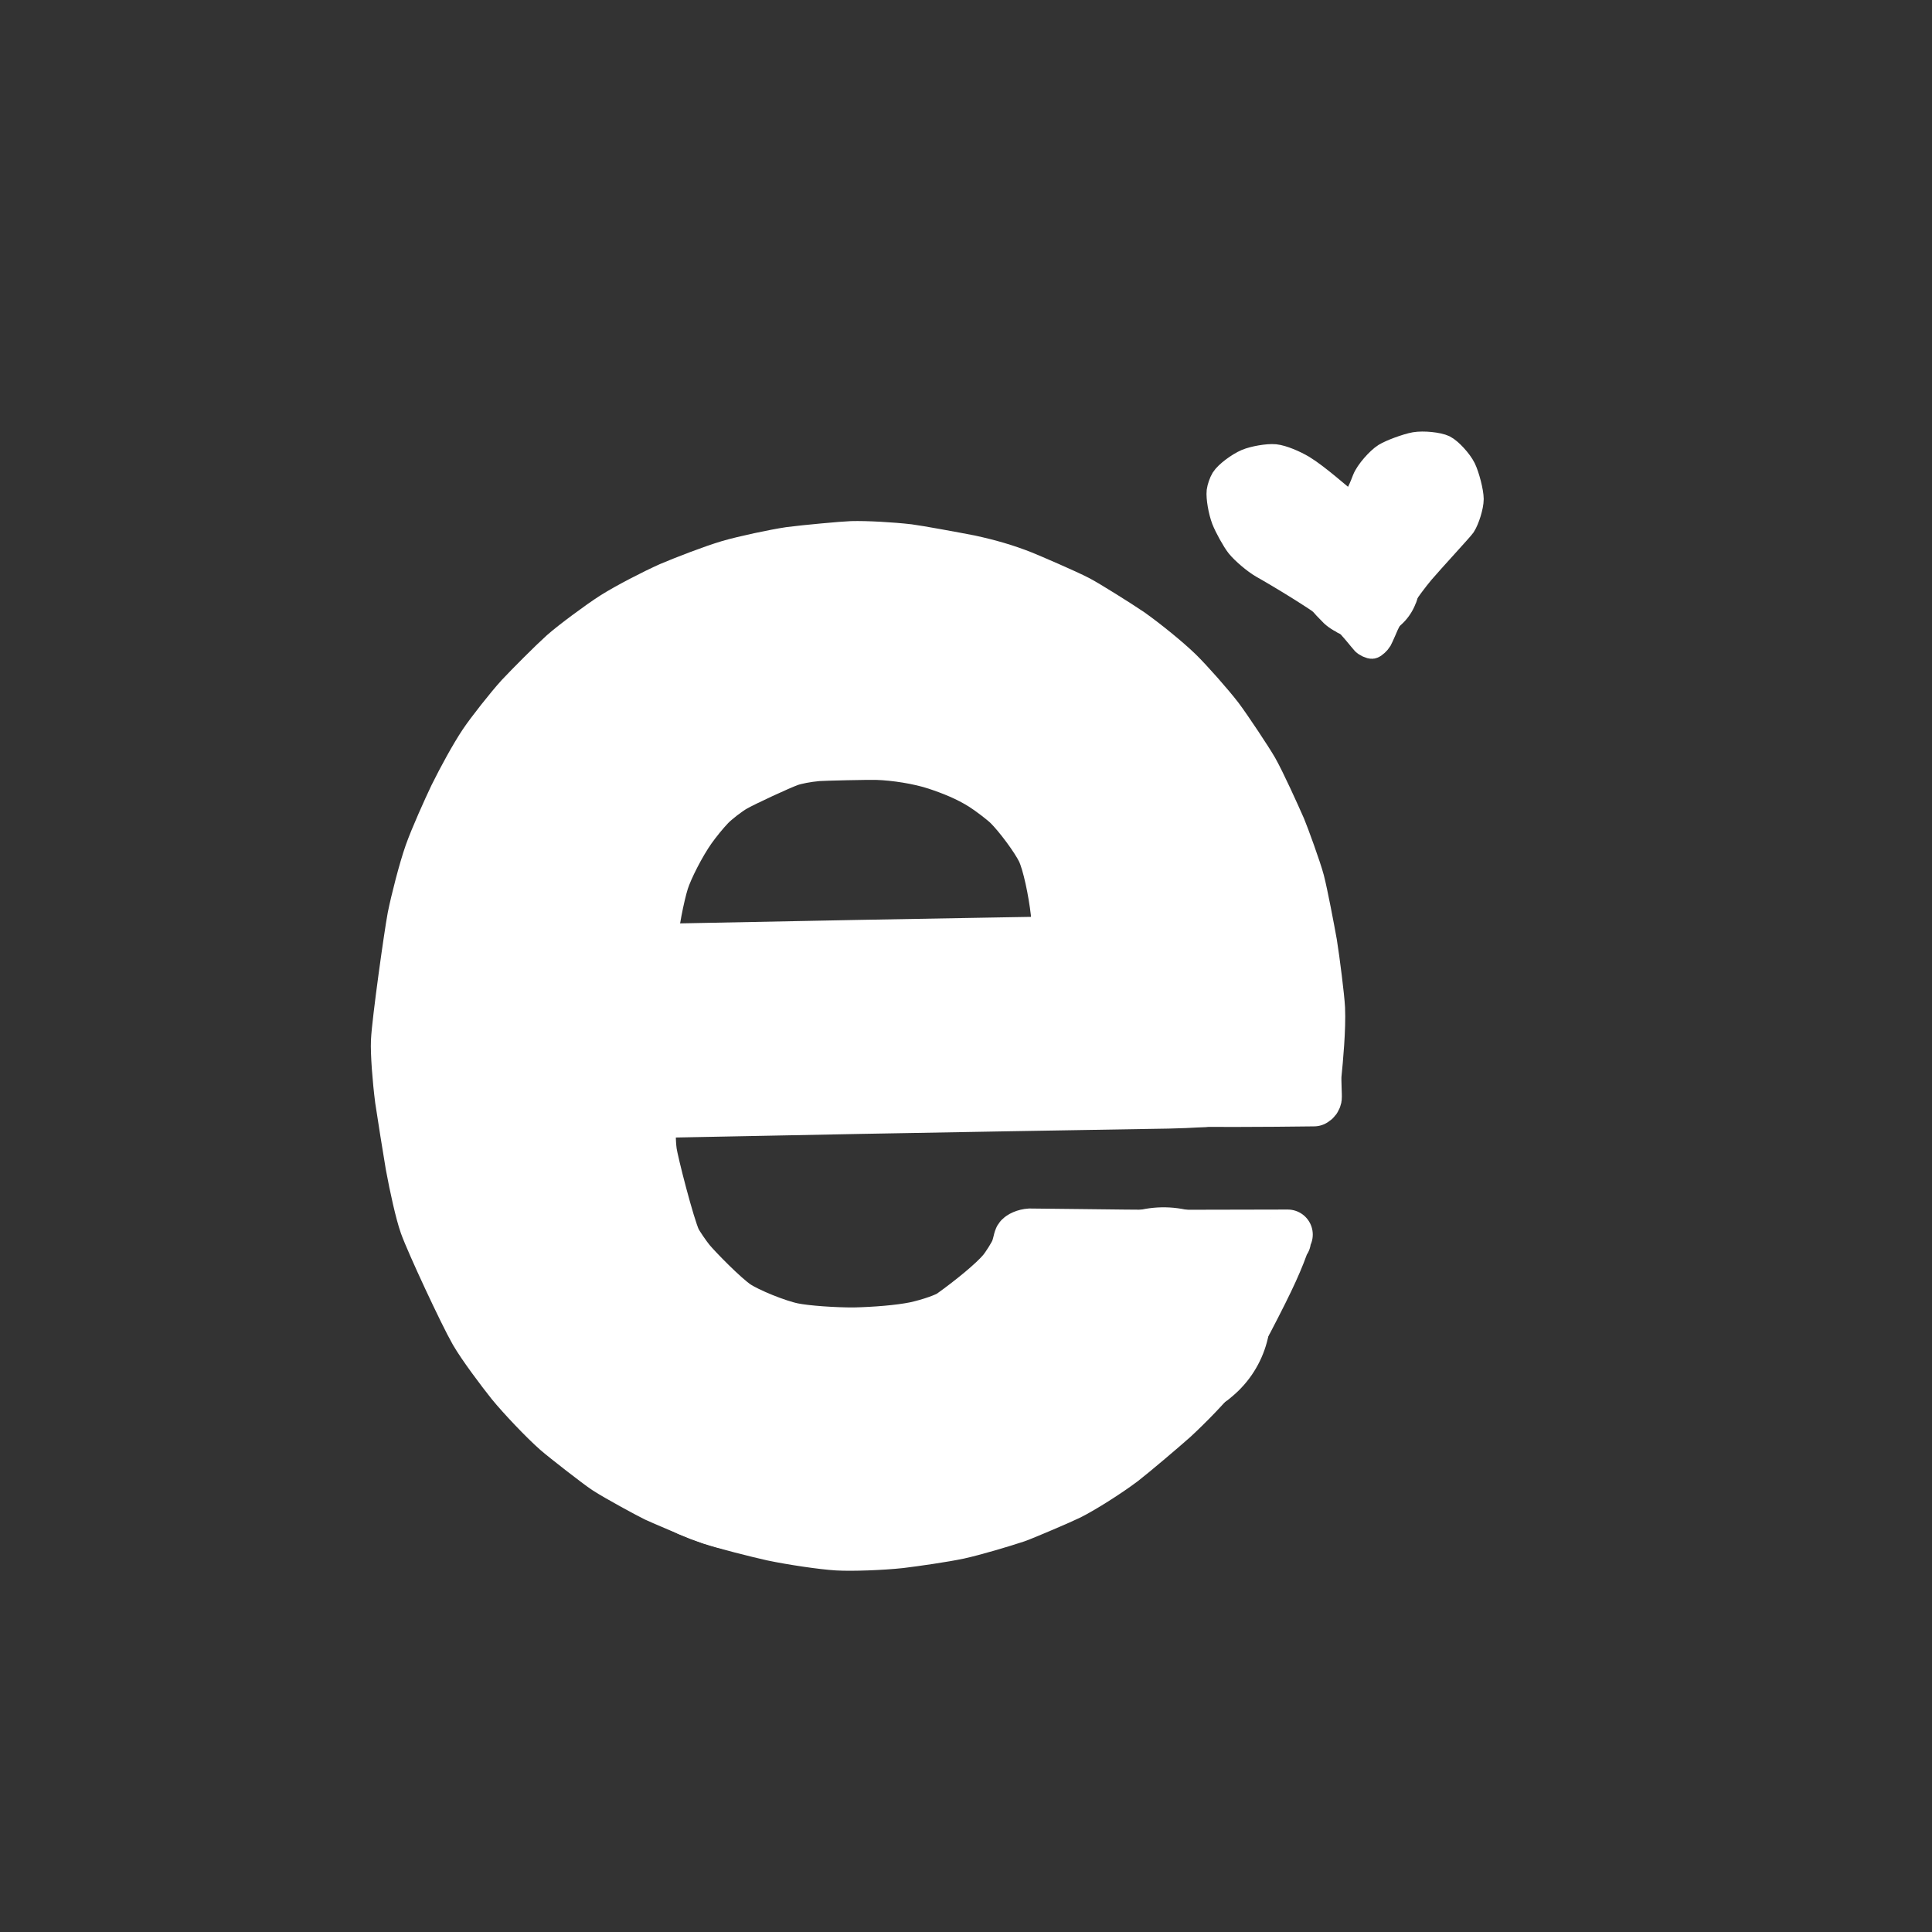 <?xml version="1.0" encoding="UTF-8" standalone="no"?>
<!DOCTYPE svg PUBLIC "-//W3C//DTD SVG 1.1//EN" "http://www.w3.org/Graphics/SVG/1.1/DTD/svg11.dtd">
<svg width="514.29" height="514.29" viewBox="0.00 0.00 2500.00 2500.00" xmlns="http://www.w3.org/2000/svg" xmlns:xlink="http://www.w3.org/1999/xlink">
<rect x="0.00" y="0.00" width="2500.00" height="2500.00" fill="#333333" stroke="none"/>
<g stroke-linecap="round" id="Ericiosa_logo_1_-_copia_3">
<path d="M1666.33,1597.53 C1633.20,1597.60 1549.09,1597.79 1498.13,1597.89 C1454.66,1597.81 1336.53,1596.04 1333.03,1596.17 C1326.24,1596.53 1320.08,1599.62 1318.74,1601.86 C1317.57,1603.95 1316.65,1611.45 1313.68,1618.42 C1311.27,1624.07 1302.63,1637.99 1297.09,1644.70 C1285.33,1658.78 1256.42,1682.37 1230.71,1700.71 C1224.47,1705.18 1204.28,1712.54 1184.03,1716.96 C1163.63,1721.11 1132.41,1723.62 1105.30,1724.22 C1079.83,1724.35 1043.54,1721.89 1026.07,1718.32 C1005.38,1714.06 967.89,1698.75 953.19,1688.95 C936.60,1677.77 901.67,1641.86 893.11,1631.48 C887.91,1625.14 877.56,1610.25 874.69,1604.19 C866.41,1586.37 845.33,1504.14 843.47,1490.42 C841.67,1476.68 841.80,1462.32 843.03,1450.04 C843.81,1440.95 841.91,1428.59 843.47,1427.73 C843.47,1427.73 1062.09,1425.77 1157.33,1425.28 C1246.59,1425.17 1437.63,1425.41 1539.37,1425.75 C1621.16,1426.29 1700.29,1425.12 1700.29,1425.12 C1702.25,1424.13 1703.42,1422.58 1703.87,1420.55 C1704.31,1418.17 1702.95,1399.10 1703.55,1390.79 C1705.48,1371.85 1709.30,1330.79 1708.12,1304.96 C1707.44,1291.01 1701.49,1243.39 1697.88,1220.97 C1694.30,1201.01 1685.92,1156.95 1681.66,1140.54 C1677.72,1125.57 1661.78,1081.79 1657.50,1071.66 C1649.37,1053.24 1631.45,1013.59 1621.92,996.71 C1615.10,984.70 1587.39,942.98 1576.83,928.98 C1564.53,912.96 1537.83,882.71 1524.35,869.60 C1509.31,855.05 1482.48,833.26 1462.55,819.05 C1445.52,807.48 1406.10,782.85 1394.68,776.87 C1378.98,768.66 1332.22,748.60 1322.98,744.89 C1301.29,736.30 1280.24,730.21 1255.01,724.70 C1234.63,720.70 1187.11,712.03 1175.78,710.62 C1153.68,708.03 1120.68,706.18 1102.09,706.70 C1091.53,707.04 1042.40,711.53 1022.12,714.17 C1002.04,717.15 962.72,725.59 943.57,731.18 C921.92,737.58 886.24,751.45 866.91,759.63 C847.42,768.32 812.78,786.06 793.89,798.05 C777.02,808.81 742.15,834.68 729.16,846.22 C714.77,859.20 686.27,887.86 673.00,901.97 C660.02,916.23 635.25,947.63 625.74,961.84 C614.22,979.16 599.33,1006.30 587.53,1030.10 C579.35,1047.23 562.68,1084.25 555.58,1104.36 C547.90,1126.23 537.89,1165.57 533.56,1187.01 C529.17,1210.42 513.65,1321.20 512.37,1347.14 C511.69,1362.56 514.23,1396.41 517.62,1422.82 C520.76,1443.74 527.52,1486.27 531.18,1507.87 C536.38,1535.96 543.72,1569.18 549.28,1584.96 C557.56,1608.11 600.09,1699.56 614.09,1723.91 C624.28,1741.56 648.55,1773.85 661.53,1790.13 C675.30,1806.95 703.22,1836.55 720.36,1851.67 C730.29,1860.39 774.38,1894.67 783.89,1900.91 C799.61,1911.18 840.52,1933.17 848.70,1937.12 C855.52,1940.38 903.35,1960.91 920.25,1966.61 C938.01,1972.56 979.28,1982.96 999.53,1987.48 C1025.00,1992.84 1064.83,1998.69 1083.80,1999.81 C1102.95,2000.88 1140.98,1999.47 1164.94,1996.88 C1184.11,1994.56 1220.97,1989.26 1240.51,1985.13 C1260.18,1980.82 1296.77,1969.98 1315.01,1963.89 C1325.27,1960.31 1374.36,1939.26 1383.42,1934.74 C1400.58,1926.17 1432.35,1906.19 1452.80,1890.80 C1466.07,1880.51 1503.45,1848.90 1518.58,1835.42 C1538.12,1817.35 1562.94,1791.72 1573.02,1778.24 C1583.99,1763.48 1600.58,1735.82 1614.84,1709.88 C1644.70,1652.77 1654.89,1629.68 1664.13,1602.31 C1666.33,1596.12 1660.58,1607.11 1663.95,1605.70" fill="none" stroke="rgb(255, 255, 255)" stroke-width="64.78" stroke-opacity="1.00" stroke-linejoin="round"/>
<path d="M1057.68,978.43 C1065.20,977.80 1122.15,976.47 1134.97,976.83 C1157.78,977.51 1189.02,982.27 1211.56,989.71 C1231.26,996.22 1252.31,1004.52 1271.59,1016.72 C1282.09,1023.49 1297.87,1035.48 1304.69,1042.14 C1318.06,1055.38 1340.09,1084.80 1347.90,1100.86 C1355.68,1117.14 1363.18,1154.78 1366.08,1180.22 C1368.74,1206.47 1368.87,1246.36 1365.92,1250.10 C1364.90,1251.27 1348.13,1250.07 1342.44,1250.02 C1265.66,1249.99 1083.80,1250.20 978.74,1250.49 C939.21,1250.44 856.04,1250.10 854.94,1250.15 C849.33,1250.33 846.87,1249.37 846.30,1246.18 C846.09,1245.00 845.62,1225.70 845.22,1217.63 C844.81,1200.81 853.56,1158.07 859.15,1140.38 C864.58,1123.41 880.57,1092.16 894.02,1073.04 C901.15,1062.96 911.18,1050.68 918.84,1042.66 C926.10,1035.14 941.56,1023.28 950.60,1018.13 C963.82,1010.69 1008.33,990.05 1021.65,985.24 C1029.62,982.45 1044.02,979.63 1057.68,978.43 Z" fill="none" stroke="rgb(255, 255, 255)" stroke-width="64.78" stroke-opacity="1.00" stroke-linejoin="round"/>
<path d="M795.15,1335.00 C859.02,1333.74 1018.26,1330.63 1113.68,1328.78 C1219.01,1326.85 1401.13,1323.69 1477.96,1322.48 C1492.61,1322.30 1522.42,1322.04 1550.32,1320.29 C1555.12,1319.90 1559.54,1318.51 1561.79,1316.45 C1563.93,1314.33 1567.51,1306.65 1567.92,1303.36 C1568.21,1300.59 1560.61,1264.23 1556.54,1247.43 C1551.65,1228.78 1538.20,1181.37 1531.75,1164.00 C1523.52,1142.06 1502.70,1099.40 1490.11,1078.66 C1479.13,1060.71 1452.54,1025.84 1438.70,1010.24 C1424.80,994.65 1396.09,966.36 1377.26,949.72 C1363.67,938.07 1322.82,906.22 1307.85,896.04 C1290.66,884.39 1256.81,864.66 1240.14,856.62 C1220.29,847.32 1182.86,835.01 1162.95,831.23 C1143.07,827.52 1105.04,825.92 1084.97,827.94 C1065.64,829.92 1026.80,838.23 1007.13,844.55 C983.70,852.18 955.54,865.03 934.75,877.18 C918.26,886.82 885.06,909.39 868.37,922.00 C845.28,940.18 818.24,963.51 803.14,979.11 C788.12,994.67 761.21,1028.22 749.36,1046.16 C735.75,1066.80 719.03,1101.18 712.81,1116.51 C705.70,1134.14 693.85,1171.10 689.09,1190.44 C684.36,1209.74 677.13,1250.83 675.01,1270.97 C672.90,1291.66 671.64,1333.85 672.50,1355.32 C673.42,1376.79 678.59,1424.28 682.14,1441.58 C686.48,1461.51 697.01,1501.81 703.20,1522.19 C709.99,1542.70 725.45,1584.18 734.10,1605.13 C743.35,1626.23 763.20,1667.64 773.41,1687.02 C783.73,1705.70 804.94,1739.97 815.89,1755.17 C826.83,1770.33 851.34,1799.22 863.72,1810.68 C880.72,1826.33 916.07,1850.34 934.30,1858.64 C952.64,1866.90 988.56,1875.52 1009.87,1877.58 C1029.52,1879.41 1070.48,1878.58 1091.82,1875.89 C1115.07,1872.88 1156.11,1862.62 1173.58,1857.05 C1191.11,1851.46 1231.16,1835.97 1256.65,1824.82 C1281.28,1813.24 1392.43,1785.82 1403.56,1751.88 C1411.77,1726.86 1444.16,1722.47 1466.44,1716.28 C1508.65,1704.55 1502.64,1701.60 1505.68,1700.71" fill="none" stroke="rgb(255, 255, 255)" stroke-width="276.92" stroke-opacity="1.00" stroke-linejoin="miter"/>
<path d="M1750.51,647.48 C1755.50,645.62 1759.52,638.78 1766.31,620.89 C1770.20,610.80 1784.23,595.23 1792.56,589.93 C1800.56,585.05 1820.49,577.71 1831.01,575.80 C1841.75,573.97 1860.77,575.90 1868.42,579.56 C1875.92,583.32 1888.51,597.04 1893.29,606.65 C1898.02,616.47 1903.16,636.66 1903.24,645.83 C1903.19,654.87 1897.89,672.06 1892.85,679.74 C1890.39,683.40 1852.20,724.77 1839.79,739.30 C1822.81,759.52 1801.16,791.36 1793.58,807.95 C1793.58,807.95 1786.42,824.61 1784.88,827.33 C1782.87,830.75 1778.01,835.27 1775.71,835.74 C1773.42,836.11 1767.82,833.50 1765.21,830.91 C1763.25,828.90 1747.71,808.91 1736.90,798.88 C1716.44,780.10 1651.24,741.52 1633.66,731.67 C1624.13,726.16 1609.52,713.78 1602.99,705.71 C1597.69,699.04 1588.10,681.83 1584.29,672.09 C1580.19,661.32 1577.16,643.93 1578.05,635.70 C1578.62,631.33 1581.05,624.28 1583.38,620.42 C1588.00,613.10 1602.97,602.03 1613.44,597.56 C1622.51,593.80 1640.27,590.61 1649.67,591.47 C1659.29,592.46 1675.06,599.18 1685.75,605.58 C1704.32,616.89 1733.37,643.01 1736.97,645.28 C1740.71,647.56 1747.24,648.50 1750.51,647.48 Z" fill="none" stroke="rgb(255, 255, 255)" stroke-width="33.36" stroke-opacity="1.00" stroke-linejoin="miter"/>
<path d="M1637.92,653.30 C1688.44,686.53 1722.27,712.58 1736.71,727.15 C1741.70,732.22 1756.83,750.01 1761.27,754.16 C1763.23,755.91 1766.00,756.51 1765.76,754.63 C1765.45,751.84 1761.27,739.06 1762.16,734.15 C1763.98,724.15 1778.93,703.38 1784.05,697.74 C1791.39,689.77 1825.58,658.89 1833.94,651.37" fill="none" stroke="rgb(255, 255, 255)" stroke-width="142.24" stroke-opacity="1.00" stroke-linejoin="miter"/>
</g>
</svg>
